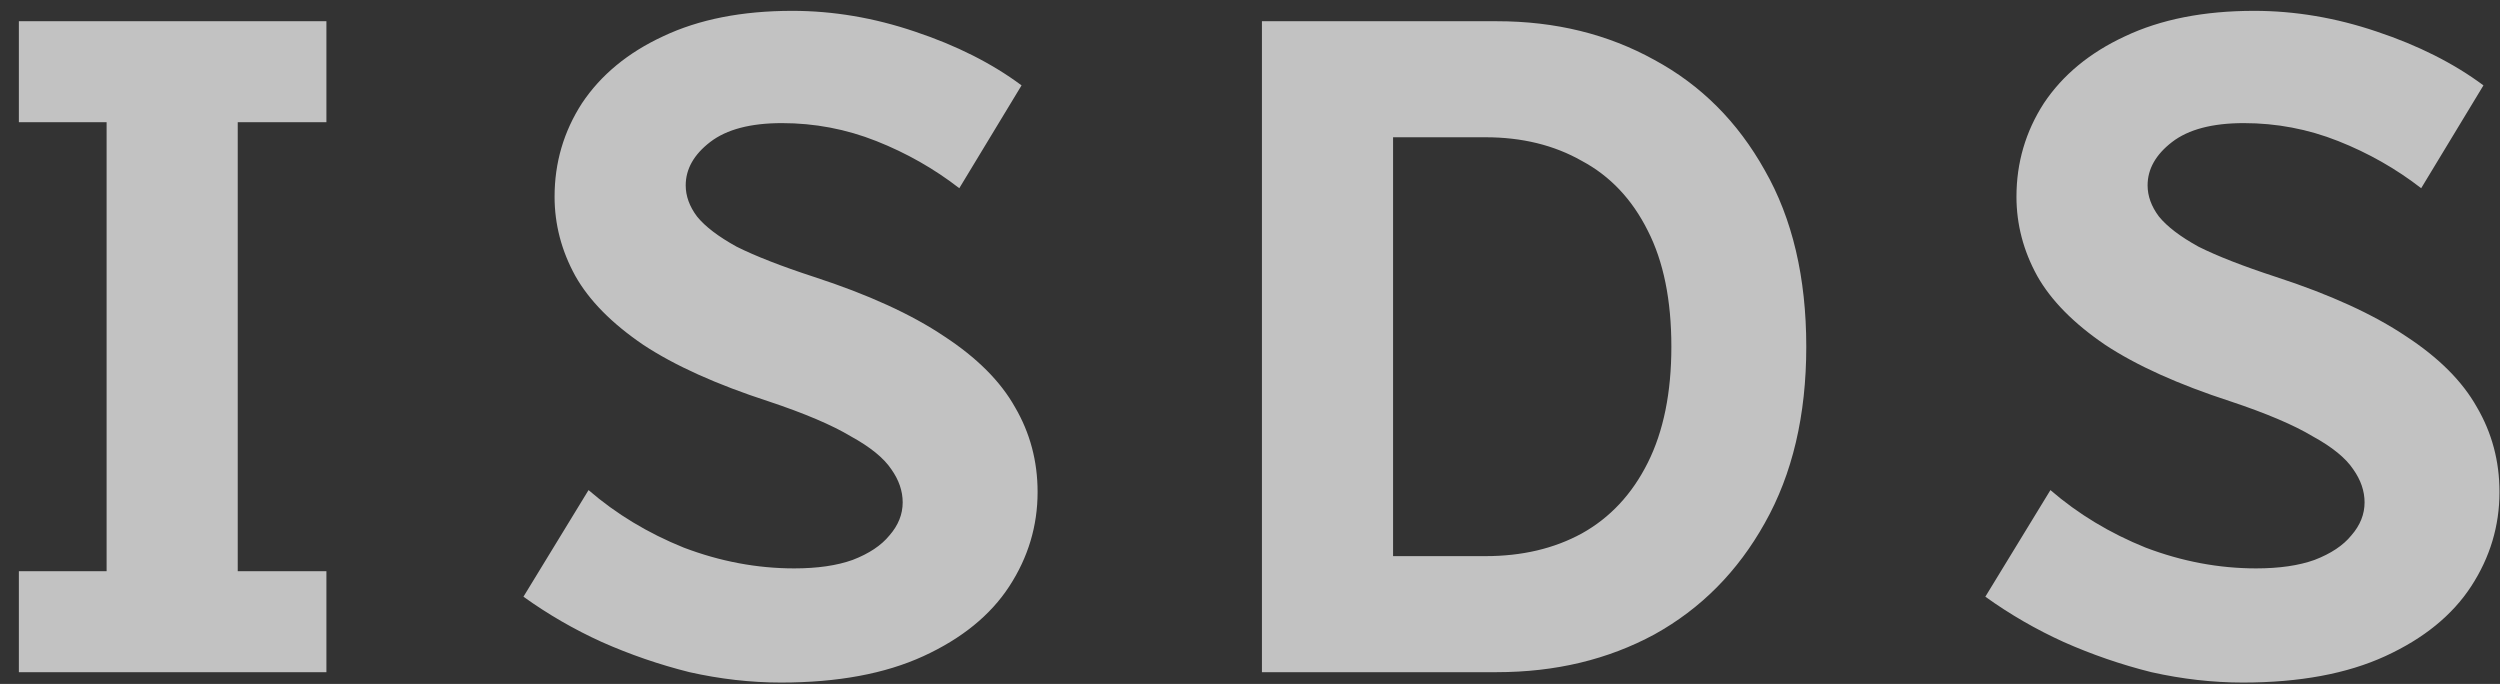<svg width="106" height="29" viewBox="0 0 106 29" fill="none" xmlns="http://www.w3.org/2000/svg">
<rect x="0" y="0" width="106" height="29" fill="#333333" stroke="none"/>
<path d="M0.8 28.5V24.22H4.52V5.18H0.8V0.9H13.84V5.18H10.08V24.22H13.84V28.5H0.8ZM22.194 25.3L24.954 20.78C26.127 21.793 27.474 22.607 28.994 23.22C30.54 23.807 32.1 24.1 33.674 24.1C34.66 24.1 35.487 23.98 36.154 23.74C36.847 23.473 37.367 23.127 37.714 22.7C38.087 22.273 38.274 21.807 38.274 21.3C38.274 20.82 38.114 20.353 37.794 19.9C37.474 19.42 36.9 18.953 36.074 18.5C35.274 18.02 34.114 17.527 32.594 17.02C30.38 16.3 28.607 15.5 27.274 14.62C25.94 13.713 24.98 12.74 24.394 11.7C23.807 10.633 23.514 9.513 23.514 8.34C23.514 6.9 23.9 5.58 24.674 4.38C25.474 3.18 26.62 2.233 28.114 1.54C29.634 0.82 31.46 0.46 33.594 0.46C35.327 0.46 37.06 0.753 38.794 1.34C40.554 1.927 42.06 2.687 43.314 3.62L40.674 7.98C39.607 7.153 38.434 6.487 37.154 5.98C35.874 5.473 34.54 5.22 33.154 5.22C31.82 5.22 30.807 5.487 30.114 6.02C29.42 6.553 29.074 7.167 29.074 7.86C29.074 8.313 29.234 8.753 29.554 9.18C29.9 9.607 30.46 10.033 31.234 10.46C32.034 10.86 33.127 11.287 34.514 11.74C36.807 12.487 38.647 13.327 40.034 14.26C41.42 15.167 42.42 16.167 43.034 17.26C43.674 18.353 43.994 19.553 43.994 20.86C43.994 22.3 43.594 23.633 42.794 24.86C41.994 26.087 40.78 27.073 39.154 27.82C37.527 28.567 35.514 28.94 33.114 28.94C31.834 28.94 30.54 28.793 29.234 28.5C27.954 28.18 26.714 27.753 25.514 27.22C24.34 26.687 23.234 26.047 22.194 25.3ZM53.506 28.5V0.9H63.466C65.946 0.9 68.173 1.447 70.146 2.54C72.12 3.607 73.68 5.167 74.826 7.22C76 9.273 76.586 11.767 76.586 14.7C76.586 17.607 76 20.1 74.826 22.18C73.68 24.233 72.12 25.807 70.146 26.9C68.173 27.967 65.946 28.5 63.466 28.5H53.506ZM59.066 23.58H62.986C64.533 23.58 65.893 23.26 67.066 22.62C68.266 21.953 69.2 20.953 69.866 19.62C70.533 18.287 70.866 16.647 70.866 14.7C70.866 12.727 70.533 11.087 69.866 9.78C69.2 8.447 68.266 7.46 67.066 6.82C65.893 6.153 64.533 5.82 62.986 5.82H59.066V23.58ZM84.178 25.3L86.938 20.78C88.112 21.793 89.458 22.607 90.978 23.22C92.525 23.807 94.085 24.1 95.658 24.1C96.645 24.1 97.472 23.98 98.138 23.74C98.832 23.473 99.352 23.127 99.698 22.7C100.071 22.273 100.258 21.807 100.258 21.3C100.258 20.82 100.098 20.353 99.778 19.9C99.458 19.42 98.885 18.953 98.058 18.5C97.258 18.02 96.098 17.527 94.578 17.02C92.365 16.3 90.591 15.5 89.258 14.62C87.925 13.713 86.965 12.74 86.378 11.7C85.791 10.633 85.498 9.513 85.498 8.34C85.498 6.9 85.885 5.58 86.658 4.38C87.458 3.18 88.605 2.233 90.098 1.54C91.618 0.82 93.445 0.46 95.578 0.46C97.311 0.46 99.045 0.753 100.778 1.34C102.538 1.927 104.045 2.687 105.298 3.62L102.658 7.98C101.591 7.153 100.418 6.487 99.138 5.98C97.858 5.473 96.525 5.22 95.138 5.22C93.805 5.22 92.791 5.487 92.098 6.02C91.405 6.553 91.058 7.167 91.058 7.86C91.058 8.313 91.218 8.753 91.538 9.18C91.885 9.607 92.445 10.033 93.218 10.46C94.018 10.86 95.112 11.287 96.498 11.74C98.791 12.487 100.631 13.327 102.018 14.26C103.405 15.167 104.405 16.167 105.018 17.26C105.658 18.353 105.978 19.553 105.978 20.86C105.978 22.3 105.578 23.633 104.778 24.86C103.978 26.087 102.765 27.073 101.138 27.82C99.511 28.567 97.498 28.94 95.098 28.94C93.818 28.94 92.525 28.793 91.218 28.5C89.938 28.18 88.698 27.753 87.498 27.22C86.325 26.687 85.218 26.047 84.178 25.3Z" fill="white" fill-opacity="0.7"/>
</svg>
